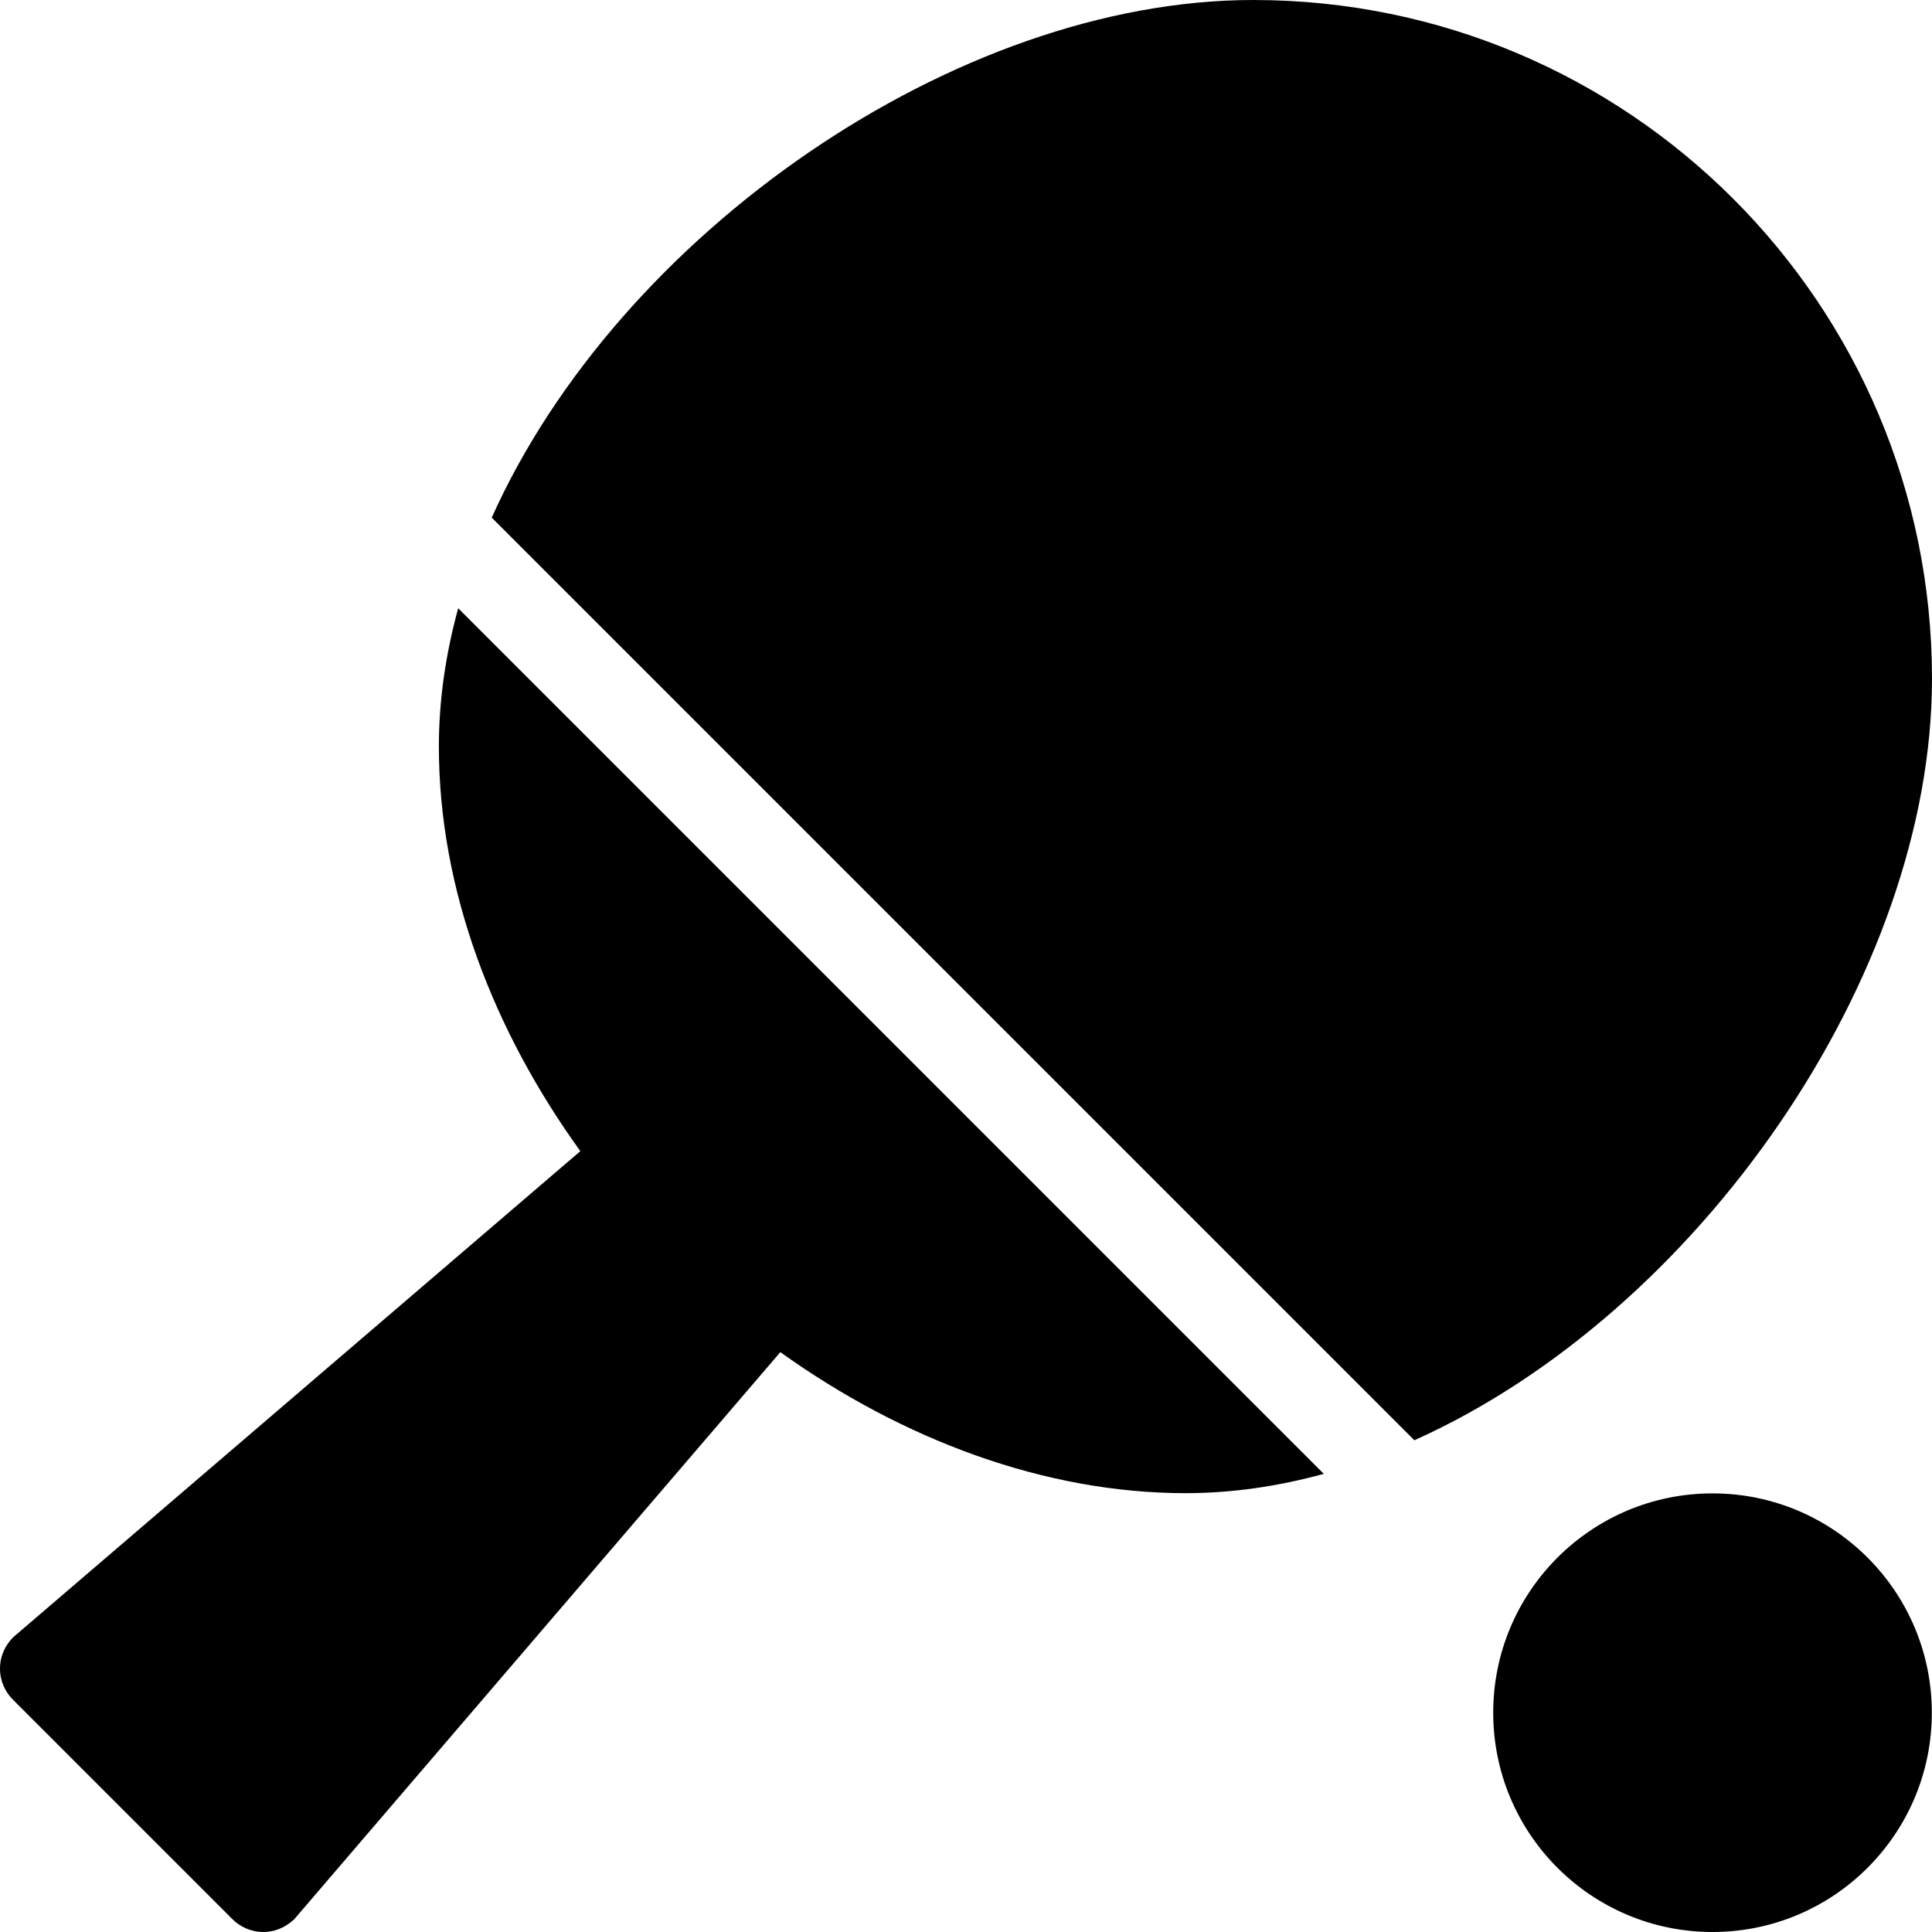 <?xml version="1.0" encoding="iso-8859-1"?>
<!-- Generator: Adobe Illustrator 16.0.4, SVG Export Plug-In . SVG Version: 6.00 Build 0)  -->
<!DOCTYPE svg PUBLIC "-//W3C//DTD SVG 1.1//EN" "http://www.w3.org/Graphics/SVG/1.1/DTD/svg11.dtd">
<svg version="1.1" id="Layer_1" xmlns="http://www.w3.org/2000/svg" xmlns:xlink="http://www.w3.org/1999/xlink" x="0px" y="0px"
	 width="44.004px" height="44.004px" viewBox="0 0 44.004 44.004" style="enable-background:new 0 0 44.004 44.004;"
	 xml:space="preserve">
<g id="_x31_090-ping-pong-paddle-toolbar-selected_x40_2x.png">
	<g>
		<path d="M9.996,17.005c0,3.268,1.244,6.472,3.222,9.214L0.308,37.284C0.119,37.467,0,37.721,0,38.004
			c0,0.281,0.116,0.534,0.302,0.716l4.982,4.982C5.467,43.888,5.719,44.004,6,44.004c0.263,0,0.498-0.106,0.677-0.271l0.004,0.004
			l0.014-0.016c0.017-0.016,0.028-0.034,0.044-0.051l11.034-12.873c2.777,1.988,6.015,3.212,9.229,3.212
			c1.056,0,2.11-0.155,3.149-0.44L10.436,13.854C10.151,14.893,9.996,15.948,9.996,17.005z M44.004,15.459
			C44.004,6.92,37.084,0,28.545,0C21.775,0,14.098,5.328,11.2,11.79l21.014,21.014C38.676,29.907,44.004,22.229,44.004,15.459z
			 M39.005,34.014c-2.759,0-4.995,2.236-4.995,4.995s2.236,4.995,4.995,4.995S44,41.768,44,39.009S41.764,34.014,39.005,34.014z"/>
	</g>
</g>
<g>
</g>
<g>
</g>
<g>
</g>
<g>
</g>
<g>
</g>
<g>
</g>
<g>
</g>
<g>
</g>
<g>
</g>
<g>
</g>
<g>
</g>
<g>
</g>
<g>
</g>
<g>
</g>
<g>
</g>
</svg>
